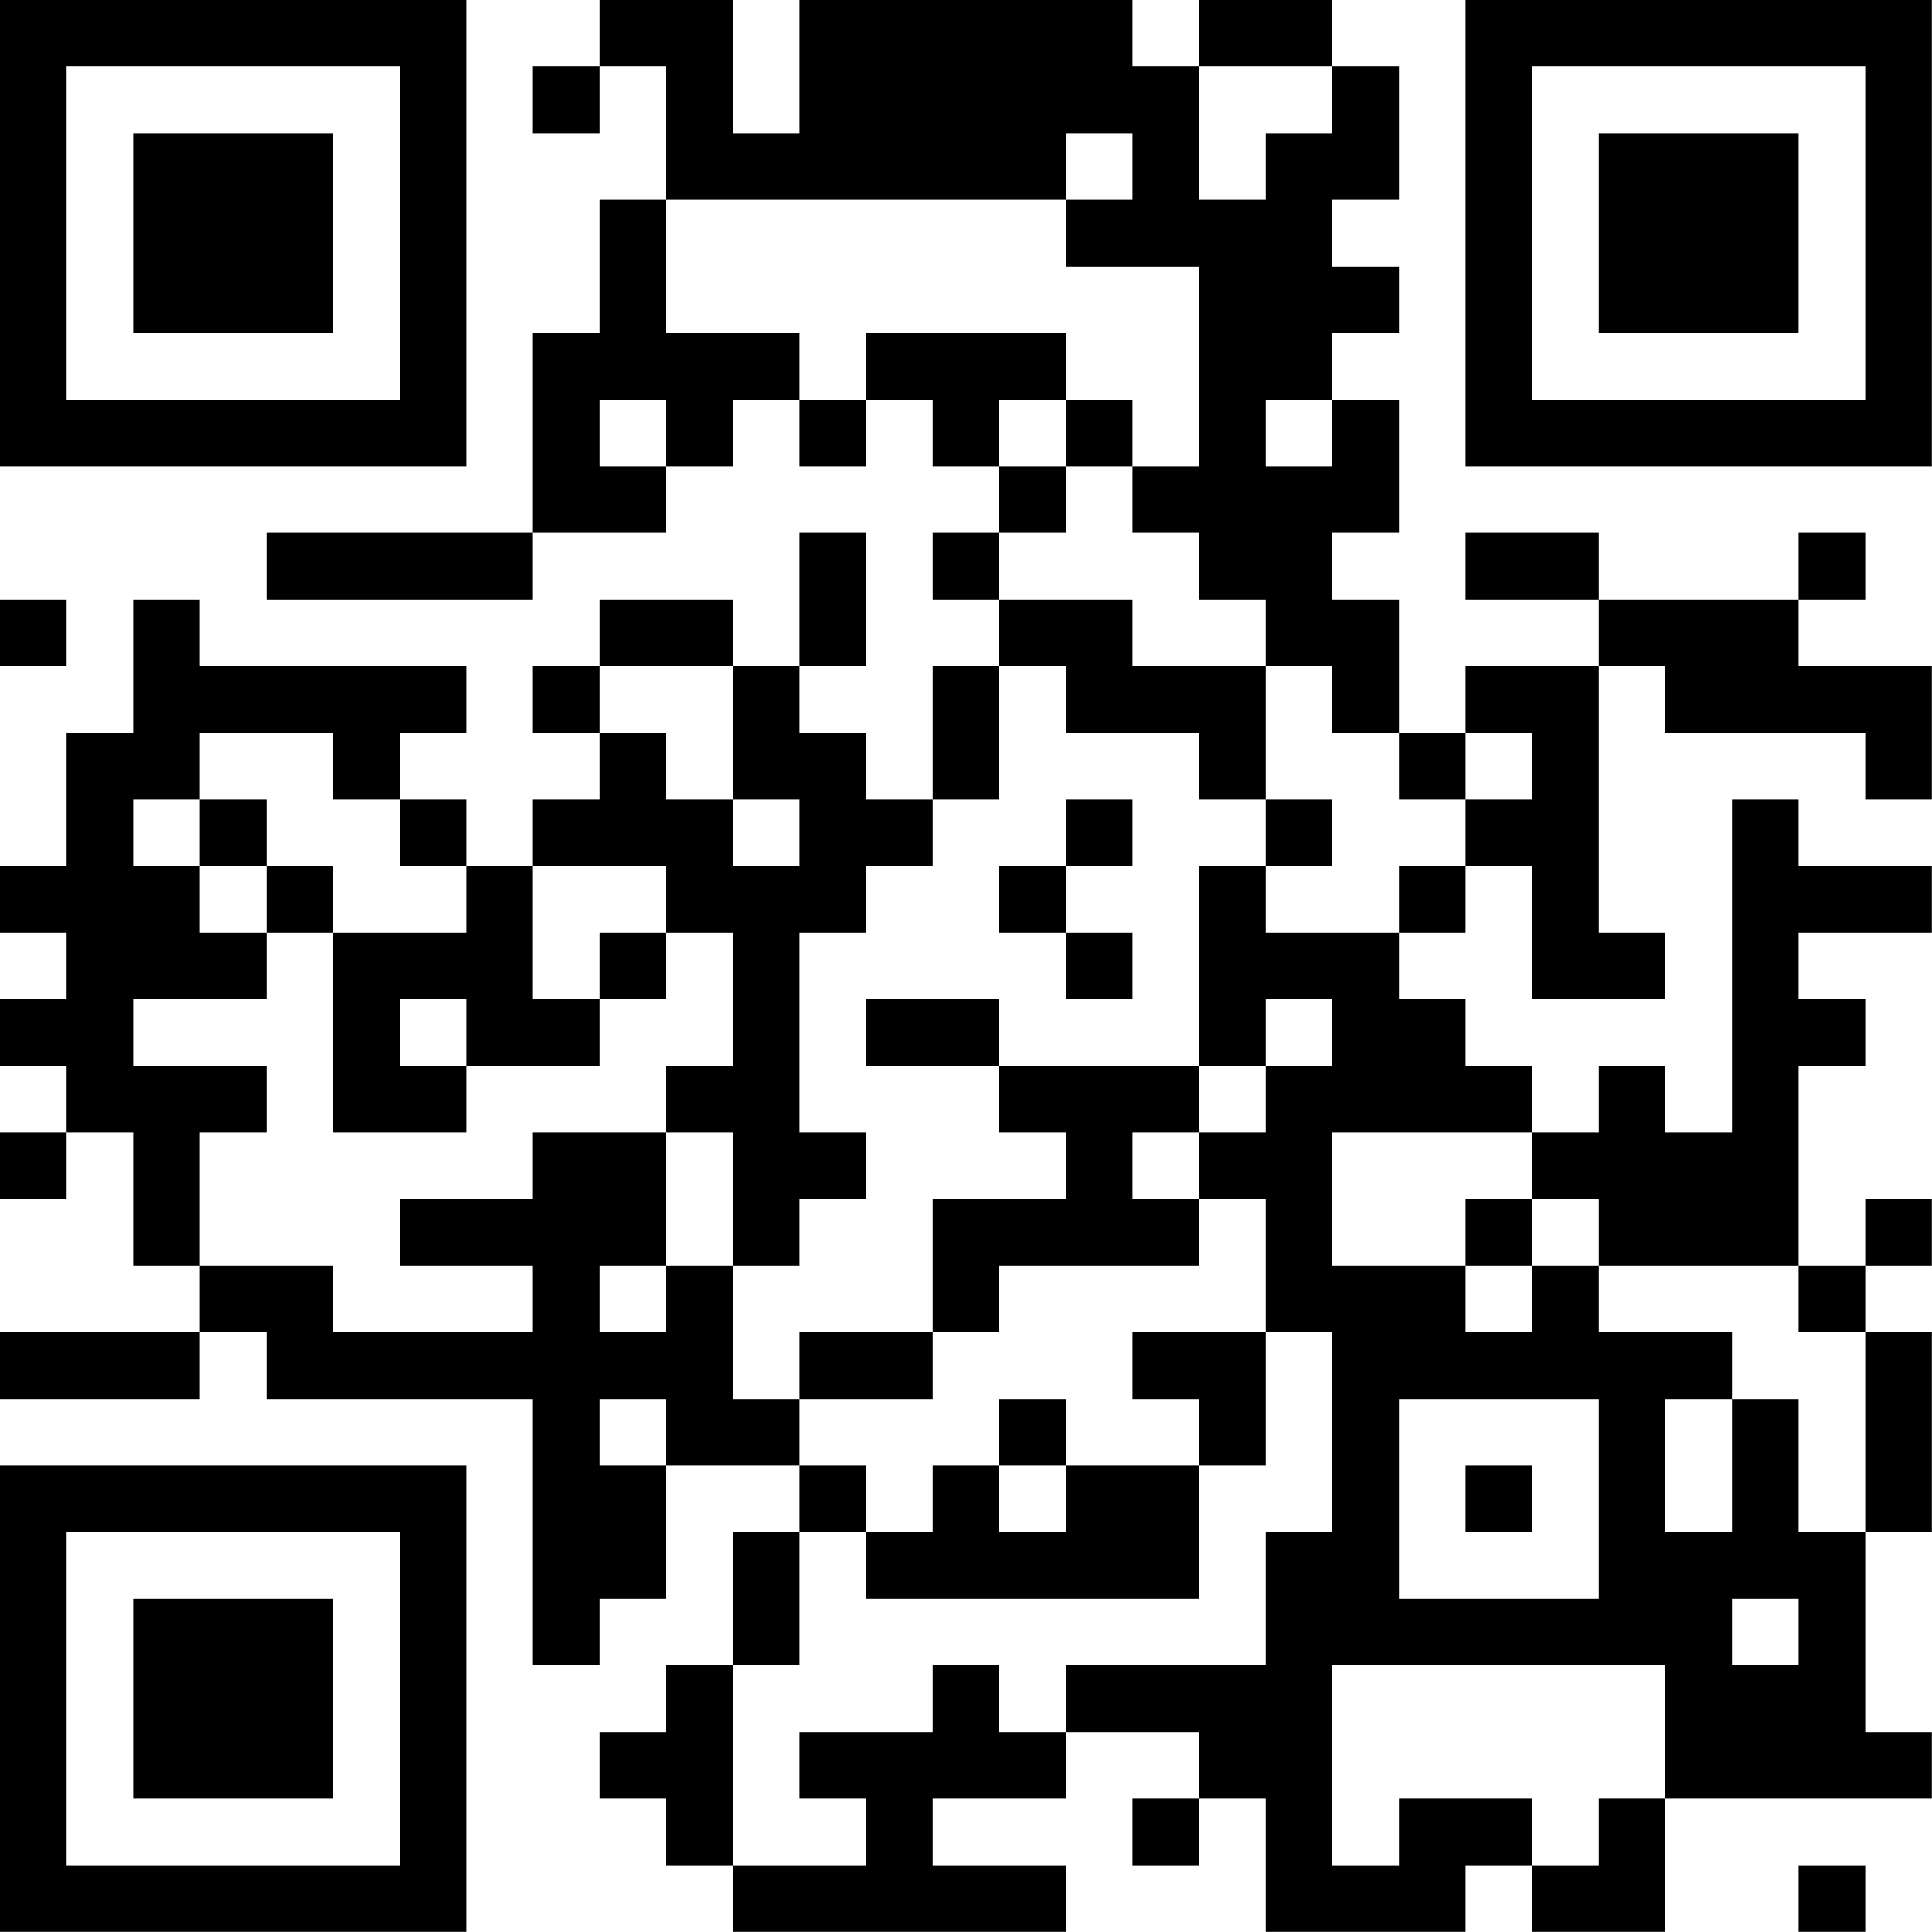 <?xml version="1.0" encoding="UTF-8"?>
<svg xmlns="http://www.w3.org/2000/svg" version="1.1" width="100" height="100" viewBox="0 0 100 100"><rect x="0" y="0" width="100" height="100" fill="#ffffff"/><g transform="scale(3.448)"><g transform="translate(0,0)"><path fill-rule="evenodd" d="M9 0L9 1L8 1L8 2L9 2L9 1L10 1L10 3L9 3L9 5L8 5L8 8L4 8L4 9L8 9L8 8L10 8L10 7L11 7L11 6L12 6L12 7L13 7L13 6L14 6L14 7L15 7L15 8L14 8L14 9L15 9L15 10L14 10L14 12L13 12L13 11L12 11L12 10L13 10L13 8L12 8L12 10L11 10L11 9L9 9L9 10L8 10L8 11L9 11L9 12L8 12L8 13L7 13L7 12L6 12L6 11L7 11L7 10L3 10L3 9L2 9L2 11L1 11L1 13L0 13L0 14L1 14L1 15L0 15L0 16L1 16L1 17L0 17L0 18L1 18L1 17L2 17L2 19L3 19L3 20L0 20L0 21L3 21L3 20L4 20L4 21L8 21L8 25L9 25L9 24L10 24L10 22L12 22L12 23L11 23L11 25L10 25L10 26L9 26L9 27L10 27L10 28L11 28L11 29L16 29L16 28L14 28L14 27L16 27L16 26L18 26L18 27L17 27L17 28L18 28L18 27L19 27L19 29L22 29L22 28L23 28L23 29L25 29L25 27L29 27L29 26L28 26L28 23L29 23L29 20L28 20L28 19L29 19L29 18L28 18L28 19L27 19L27 16L28 16L28 15L27 15L27 14L29 14L29 13L27 13L27 12L26 12L26 17L25 17L25 16L24 16L24 17L23 17L23 16L22 16L22 15L21 15L21 14L22 14L22 13L23 13L23 15L25 15L25 14L24 14L24 10L25 10L25 11L28 11L28 12L29 12L29 10L27 10L27 9L28 9L28 8L27 8L27 9L24 9L24 8L22 8L22 9L24 9L24 10L22 10L22 11L21 11L21 9L20 9L20 8L21 8L21 6L20 6L20 5L21 5L21 4L20 4L20 3L21 3L21 1L20 1L20 0L18 0L18 1L17 1L17 0L12 0L12 2L11 2L11 0ZM18 1L18 3L19 3L19 2L20 2L20 1ZM16 2L16 3L10 3L10 5L12 5L12 6L13 6L13 5L16 5L16 6L15 6L15 7L16 7L16 8L15 8L15 9L17 9L17 10L19 10L19 12L18 12L18 11L16 11L16 10L15 10L15 12L14 12L14 13L13 13L13 14L12 14L12 17L13 17L13 18L12 18L12 19L11 19L11 17L10 17L10 16L11 16L11 14L10 14L10 13L8 13L8 15L9 15L9 16L7 16L7 15L6 15L6 16L7 16L7 17L5 17L5 14L7 14L7 13L6 13L6 12L5 12L5 11L3 11L3 12L2 12L2 13L3 13L3 14L4 14L4 15L2 15L2 16L4 16L4 17L3 17L3 19L5 19L5 20L8 20L8 19L6 19L6 18L8 18L8 17L10 17L10 19L9 19L9 20L10 20L10 19L11 19L11 21L12 21L12 22L13 22L13 23L12 23L12 25L11 25L11 28L13 28L13 27L12 27L12 26L14 26L14 25L15 25L15 26L16 26L16 25L19 25L19 23L20 23L20 20L19 20L19 18L18 18L18 17L19 17L19 16L20 16L20 15L19 15L19 16L18 16L18 13L19 13L19 14L21 14L21 13L22 13L22 12L23 12L23 11L22 11L22 12L21 12L21 11L20 11L20 10L19 10L19 9L18 9L18 8L17 8L17 7L18 7L18 4L16 4L16 3L17 3L17 2ZM9 6L9 7L10 7L10 6ZM16 6L16 7L17 7L17 6ZM19 6L19 7L20 7L20 6ZM0 9L0 10L1 10L1 9ZM9 10L9 11L10 11L10 12L11 12L11 13L12 13L12 12L11 12L11 10ZM3 12L3 13L4 13L4 14L5 14L5 13L4 13L4 12ZM16 12L16 13L15 13L15 14L16 14L16 15L17 15L17 14L16 14L16 13L17 13L17 12ZM19 12L19 13L20 13L20 12ZM9 14L9 15L10 15L10 14ZM13 15L13 16L15 16L15 17L16 17L16 18L14 18L14 20L12 20L12 21L14 21L14 20L15 20L15 19L18 19L18 18L17 18L17 17L18 17L18 16L15 16L15 15ZM20 17L20 19L22 19L22 20L23 20L23 19L24 19L24 20L26 20L26 21L25 21L25 23L26 23L26 21L27 21L27 23L28 23L28 20L27 20L27 19L24 19L24 18L23 18L23 17ZM22 18L22 19L23 19L23 18ZM17 20L17 21L18 21L18 22L16 22L16 21L15 21L15 22L14 22L14 23L13 23L13 24L18 24L18 22L19 22L19 20ZM9 21L9 22L10 22L10 21ZM21 21L21 24L24 24L24 21ZM15 22L15 23L16 23L16 22ZM22 22L22 23L23 23L23 22ZM26 24L26 25L27 25L27 24ZM20 25L20 28L21 28L21 27L23 27L23 28L24 28L24 27L25 27L25 25ZM27 28L27 29L28 29L28 28ZM0 0L0 7L7 7L7 0ZM1 1L1 6L6 6L6 1ZM2 2L2 5L5 5L5 2ZM22 0L22 7L29 7L29 0ZM23 1L23 6L28 6L28 1ZM24 2L24 5L27 5L27 2ZM0 22L0 29L7 29L7 22ZM1 23L1 28L6 28L6 23ZM2 24L2 27L5 27L5 24Z" fill="#000000"/></g></g></svg>
